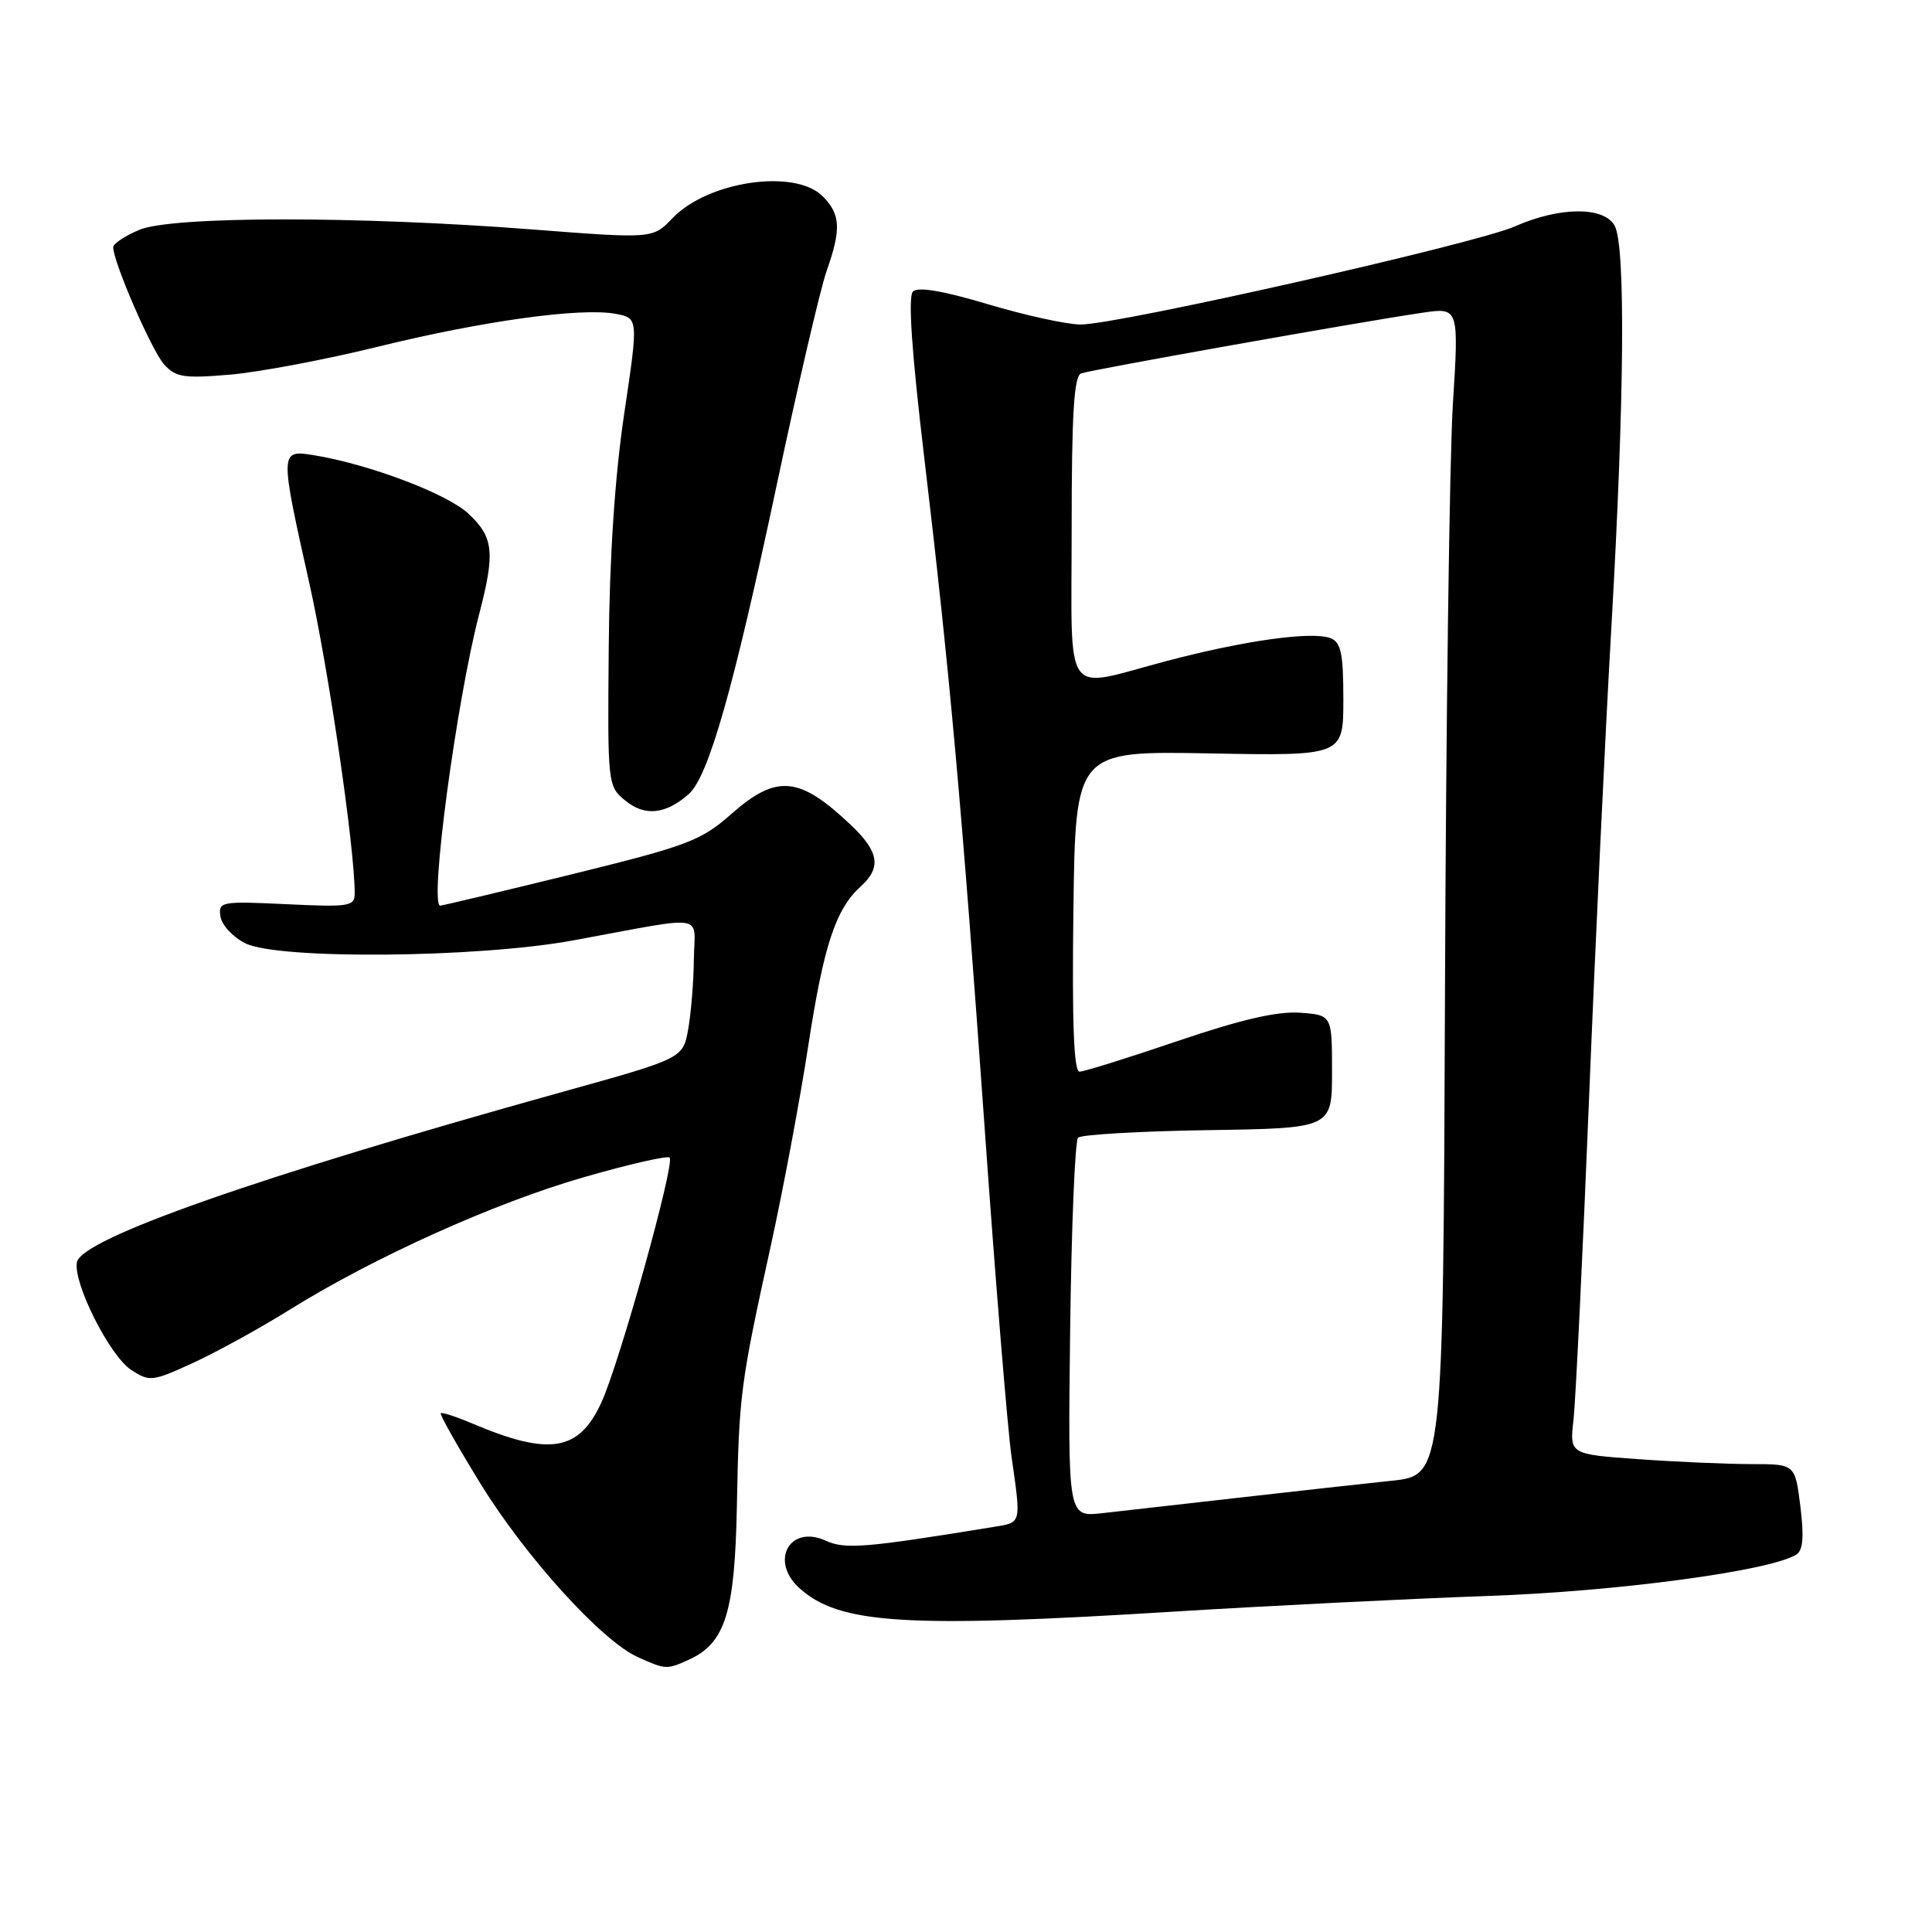 <?xml version="1.0" encoding="UTF-8" standalone="no"?>
<!DOCTYPE svg PUBLIC "-//W3C//DTD SVG 1.1//EN" "http://www.w3.org/Graphics/SVG/1.1/DTD/svg11.dtd" >
<svg xmlns="http://www.w3.org/2000/svg" xmlns:xlink="http://www.w3.org/1999/xlink" version="1.1" viewBox="0 0 256 256">
 <g >
 <path fill="currentColor"
d=" M 91.29 219.91 C 96.11 217.72 97.37 213.66 97.64 199.57 C 97.92 184.80 98.10 183.42 102.15 165.00 C 103.78 157.57 106.01 145.68 107.10 138.56 C 109.15 125.24 110.72 120.47 114.07 117.44 C 116.82 114.95 116.47 112.84 112.75 109.32 C 105.90 102.83 102.92 102.56 96.89 107.87 C 92.86 111.42 91.11 112.07 75.68 115.87 C 66.43 118.14 58.62 120.00 58.33 120.00 C 56.86 120.00 60.48 92.94 63.49 81.38 C 65.63 73.18 65.41 71.19 62.07 68.06 C 59.23 65.41 48.88 61.50 41.55 60.31 C 37.06 59.59 37.06 59.72 40.99 77.29 C 43.55 88.74 47.00 112.32 47.00 118.37 C 47.00 120.10 46.29 120.21 37.96 119.81 C 29.29 119.40 28.92 119.47 29.21 121.43 C 29.37 122.56 30.85 124.16 32.50 124.99 C 36.84 127.17 63.32 126.94 76.00 124.60 C 94.05 121.28 92.01 120.96 91.94 127.12 C 91.91 130.08 91.57 134.24 91.19 136.37 C 90.50 140.24 90.50 140.24 74.50 144.69 C 34.25 155.89 10.78 164.13 10.19 167.25 C 9.67 169.99 14.53 179.65 17.37 181.51 C 19.81 183.11 20.18 183.07 25.56 180.60 C 28.66 179.18 34.41 176.02 38.34 173.57 C 49.55 166.59 65.50 159.40 77.35 155.99 C 83.31 154.27 88.44 153.10 88.73 153.39 C 89.47 154.13 82.10 180.57 79.69 185.83 C 76.71 192.32 72.82 192.96 62.60 188.63 C 60.45 187.72 58.56 187.10 58.40 187.26 C 58.24 187.42 60.59 191.59 63.63 196.53 C 69.60 206.25 79.70 217.40 84.50 219.57 C 88.21 221.24 88.36 221.25 91.29 219.91 Z  M 155.50 213.55 C 168.15 212.77 186.82 211.84 197.00 211.48 C 214.20 210.89 234.48 208.17 238.01 206.00 C 238.91 205.44 239.06 203.66 238.56 199.61 C 237.86 194.00 237.86 194.00 232.08 194.00 C 228.91 194.00 222.18 193.71 217.14 193.35 C 207.97 192.70 207.97 192.70 208.50 188.10 C 208.78 185.57 209.70 166.62 210.54 146.00 C 211.37 125.38 212.71 97.03 213.52 83.00 C 215.24 53.05 215.41 32.64 213.96 29.93 C 212.58 27.34 206.67 27.37 200.73 30.00 C 195.53 32.30 148.17 43.00 143.20 43.00 C 141.38 43.00 135.86 41.79 130.93 40.32 C 124.95 38.53 121.63 37.97 120.97 38.63 C 120.30 39.30 120.80 46.61 122.46 60.57 C 125.83 88.91 127.46 106.98 130.51 150.00 C 131.93 170.07 133.52 189.43 134.03 193.00 C 135.31 201.97 135.38 201.72 131.75 202.31 C 114.60 205.11 112.00 205.32 109.42 204.15 C 104.65 201.97 101.94 206.83 105.92 210.43 C 111.20 215.21 119.94 215.76 155.50 213.55 Z  M 91.26 105.22 C 93.87 102.93 97.18 91.32 102.91 64.31 C 105.73 51.01 108.71 38.24 109.52 35.94 C 111.49 30.36 111.39 28.39 109.00 26.00 C 105.32 22.32 93.81 24.00 89.12 28.90 C 86.50 31.64 86.50 31.64 70.50 30.40 C 47.35 28.61 22.82 28.63 18.47 30.45 C 16.56 31.25 15.00 32.29 15.00 32.76 C 15.00 34.71 20.10 46.46 21.74 48.28 C 23.28 50.00 24.36 50.16 30.50 49.64 C 34.35 49.31 43.12 47.65 50.00 45.96 C 63.93 42.53 76.93 40.73 81.55 41.58 C 84.60 42.15 84.60 42.15 82.71 54.82 C 81.47 63.17 80.76 73.77 80.66 85.83 C 80.50 104.04 80.52 104.18 82.89 106.11 C 85.46 108.20 88.20 107.91 91.26 105.22 Z  M 141.80 176.25 C 141.97 162.64 142.44 151.16 142.85 150.75 C 143.26 150.34 151.00 149.89 160.05 149.75 C 176.50 149.50 176.50 149.50 176.50 142.00 C 176.50 134.50 176.50 134.50 172.24 134.19 C 169.26 133.98 164.39 135.10 156.05 137.94 C 149.49 140.17 143.64 142.00 143.04 142.00 C 142.29 142.00 142.04 135.51 142.23 120.75 C 142.50 99.50 142.50 99.50 160.25 99.83 C 178.00 100.16 178.00 100.16 178.00 92.69 C 178.00 86.57 177.69 85.10 176.30 84.56 C 173.84 83.62 164.86 84.87 154.50 87.61 C 140.66 91.27 142.00 93.16 142.00 69.97 C 142.00 54.85 142.31 49.83 143.25 49.48 C 144.59 48.99 180.28 42.64 188.41 41.45 C 193.32 40.72 193.32 40.72 192.51 53.61 C 192.07 60.70 191.60 95.52 191.47 131.00 C 191.23 195.50 191.23 195.50 184.37 196.21 C 180.59 196.61 171.43 197.62 164.00 198.47 C 156.57 199.31 148.47 200.23 146.00 200.51 C 141.50 201.00 141.50 201.00 141.80 176.25 Z "/>
</g>
</svg>